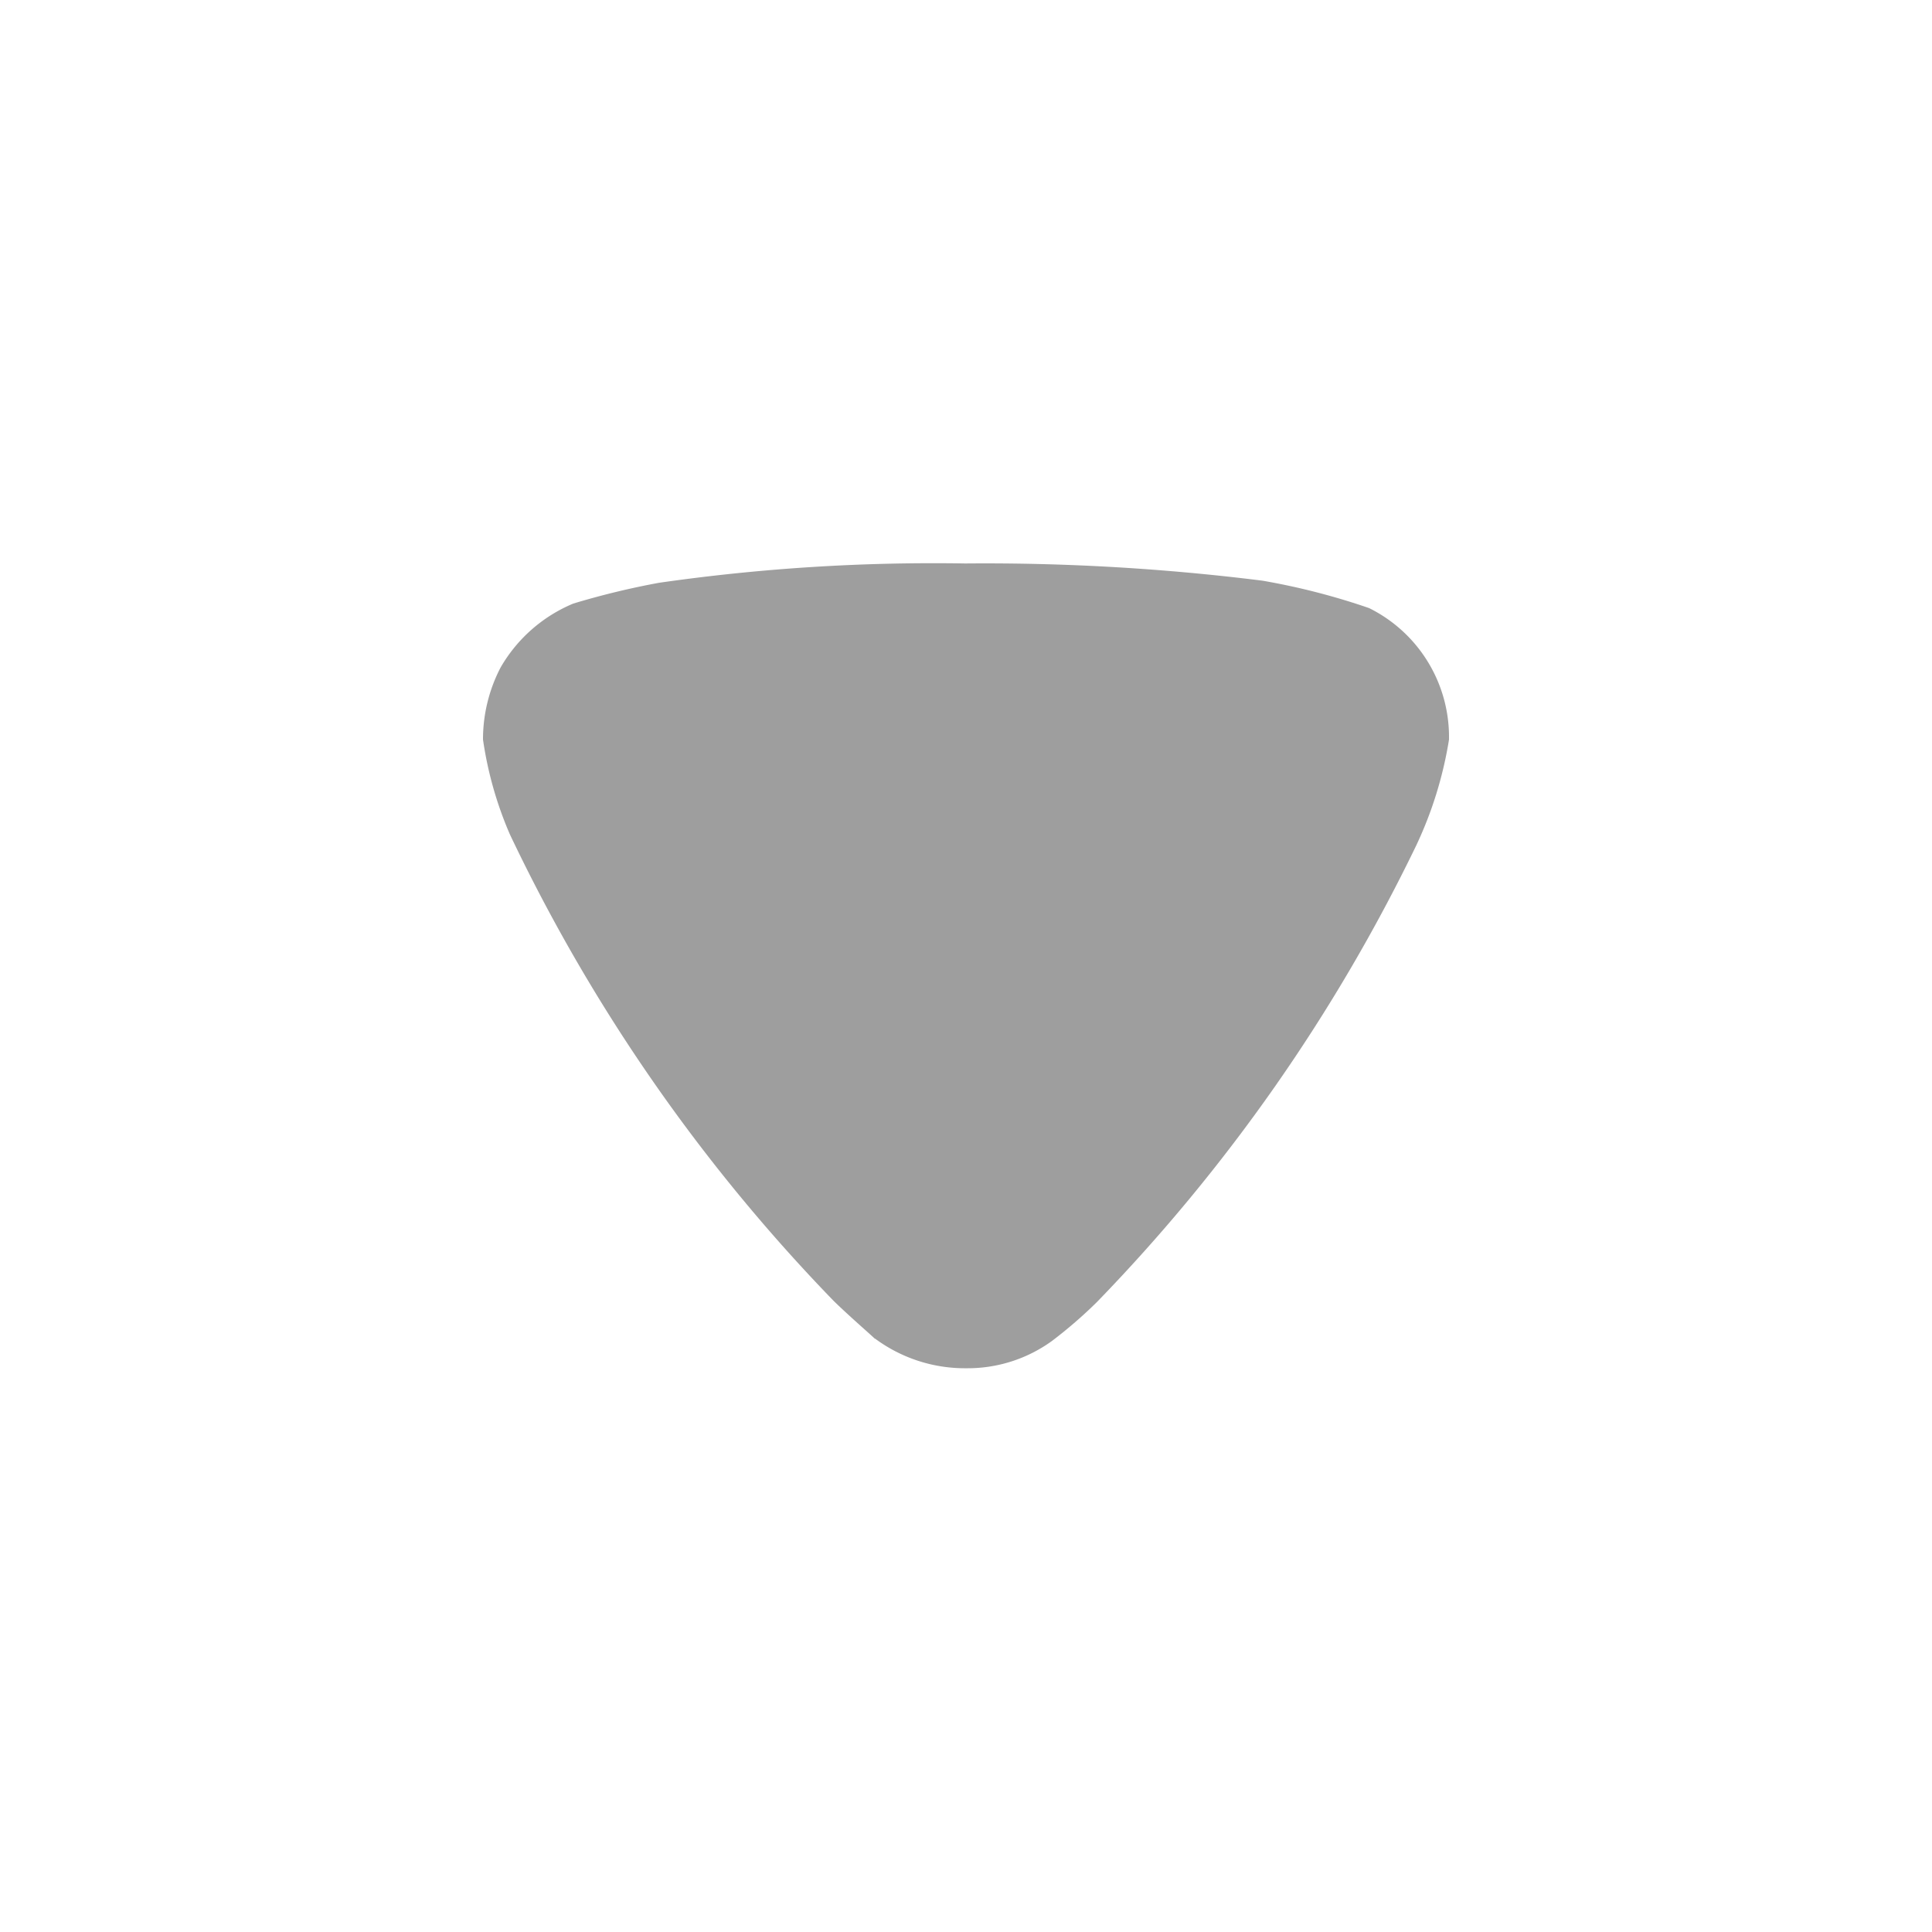<svg id="Iconly_Bold_Arrow_-_Down_2" data-name="Iconly/Bold/Arrow - Down 2" xmlns="http://www.w3.org/2000/svg" width="20" height="20" viewBox="0 0 20 20">
  <rect id="Iconly_Bold_Arrow_-_Down_2-2" data-name="Iconly/Bold/Arrow - Down 2" width="20" height="20" fill="none"/>
  <g id="Iconly_Bold_Arrow_-_Down_2-3" data-name="Iconly/Bold/Arrow - Down 2">
    <rect id="Iconly_Bold_Arrow_-_Down_2-4" data-name="Iconly/Bold/Arrow - Down 2" width="20" height="20" fill="none"/>
    <g id="Group">
      <path id="Vector" d="M4.057,8.026c-.048-.047-.255-.225-.425-.39A18.075,18.075,0,0,1,.279,2.806,3.847,3.847,0,0,1,0,1.823a1.611,1.611,0,0,1,.182-.746A1.562,1.562,0,0,1,.935.415,8.2,8.2,0,0,1,1.822.2,19.982,19.982,0,0,1,4.993,0,23.1,23.1,0,0,1,8.068.178,7.079,7.079,0,0,1,9.173.462,1.488,1.488,0,0,1,10,1.776v.047a4.066,4.066,0,0,1-.341,1.1A18.075,18.075,0,0,1,6.354,7.647a4.716,4.716,0,0,1-.462.4,1.486,1.486,0,0,1-.887.284,1.562,1.562,0,0,1-.948-.308Z" transform="translate(5 5.833)" fill="#9e9e9e"/>
    </g>
  </g>
</svg>
